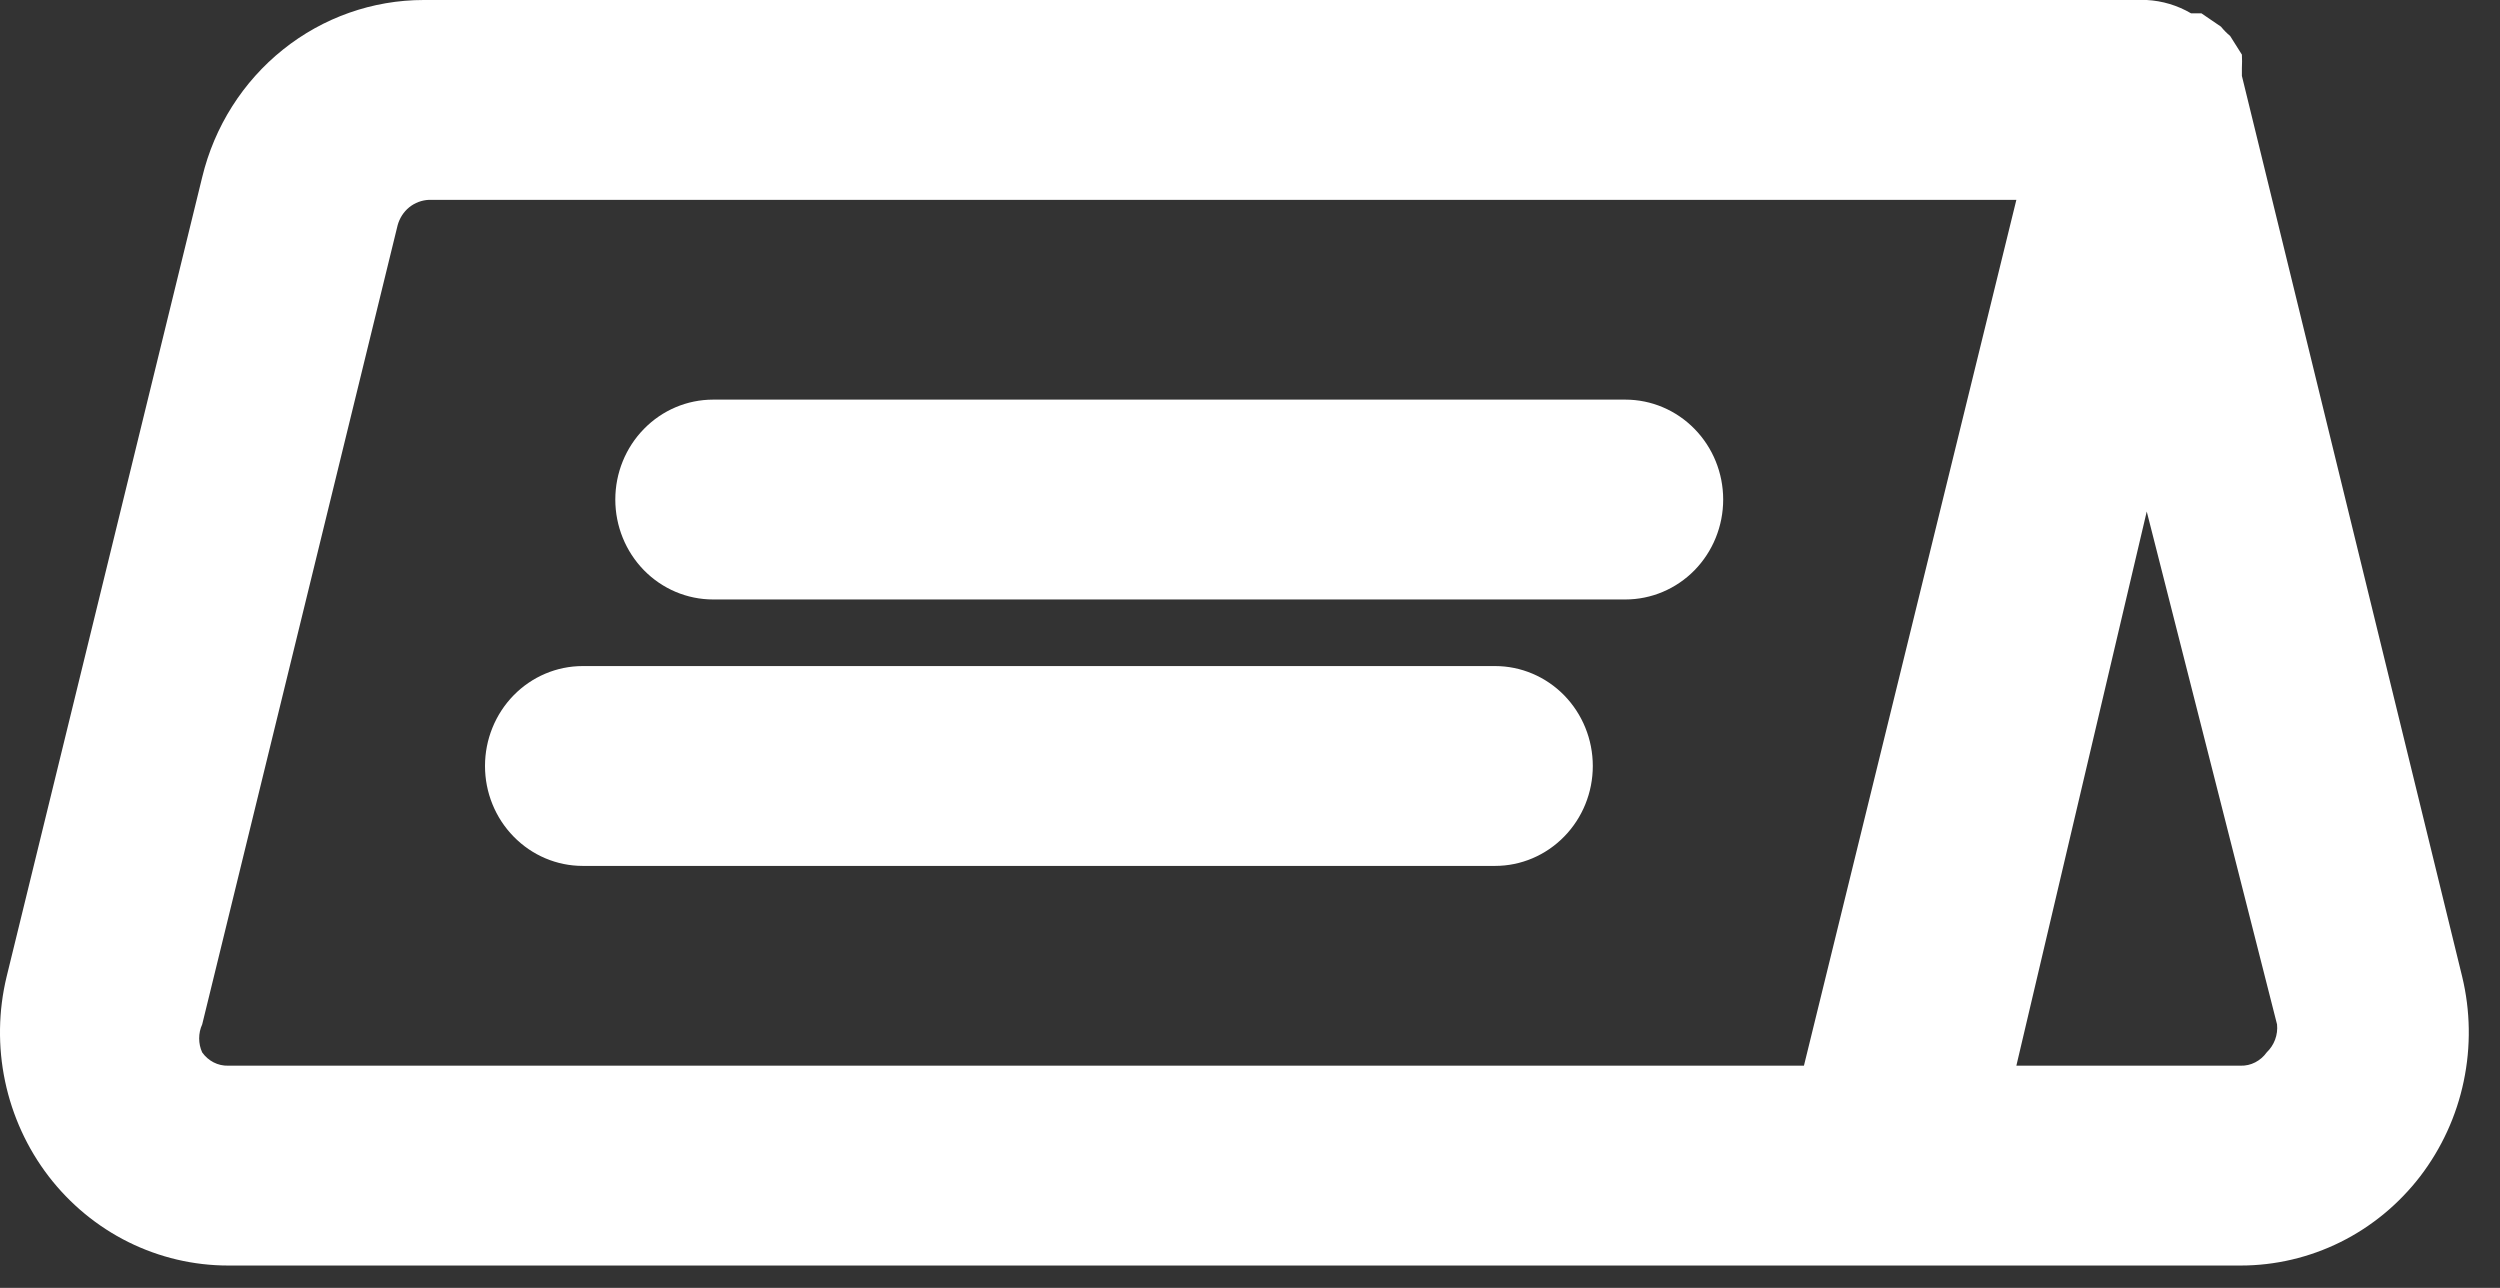 <svg width="33" height="17" viewBox="0 0 33 17" fill="none" xmlns="http://www.w3.org/2000/svg">
<rect x="0" y="0" width="33" height="17" fill="#333333" stroke="none"/>
<path d="M32.5 12.889L29.593 1.002V0.897C29.596 0.838 29.596 0.78 29.593 0.721L29.438 0.475C29.394 0.438 29.353 0.397 29.317 0.352L29.059 0.176H28.922C28.743 0.071 28.543 0.011 28.337 6.61873e-07H5.593C4.92 -0 4.266 0.23 3.736 0.654C3.206 1.078 2.83 1.671 2.669 2.339L0.088 12.889C-0.022 13.343 -0.029 13.816 0.067 14.273C0.163 14.729 0.359 15.158 0.641 15.526C0.923 15.893 1.283 16.191 1.694 16.395C2.105 16.599 2.556 16.705 3.013 16.705H29.576C30.033 16.705 30.484 16.599 30.895 16.395C31.306 16.191 31.666 15.893 31.948 15.526C32.229 15.158 32.426 14.729 32.521 14.273C32.617 13.816 32.61 13.343 32.5 12.889ZM2.669 13.892C2.642 13.834 2.629 13.771 2.629 13.707C2.629 13.643 2.642 13.58 2.669 13.522L5.249 2.972C5.275 2.879 5.328 2.796 5.402 2.736C5.477 2.676 5.568 2.642 5.662 2.638H26.616L23.812 14.067H3.013C2.946 14.069 2.879 14.054 2.819 14.023C2.759 13.992 2.708 13.947 2.669 13.892ZM29.92 13.892C29.881 13.947 29.829 13.992 29.769 14.023C29.709 14.054 29.643 14.069 29.576 14.067H26.616L28.337 6.752L30.057 13.522C30.064 13.591 30.055 13.659 30.031 13.724C30.007 13.788 29.969 13.845 29.92 13.892Z" fill="white"/>
<path d="M21.455 5.275H9.413C9.07 5.275 8.742 5.414 8.5 5.662C8.258 5.909 8.122 6.244 8.122 6.594C8.122 6.944 8.258 7.279 8.5 7.527C8.742 7.774 9.07 7.913 9.413 7.913H21.455C21.797 7.913 22.126 7.774 22.368 7.527C22.61 7.279 22.746 6.944 22.746 6.594C22.746 6.244 22.61 5.909 22.368 5.662C22.126 5.414 21.797 5.275 21.455 5.275ZM19.735 8.792H7.692C7.35 8.792 7.022 8.931 6.78 9.178C6.538 9.426 6.402 9.761 6.402 10.111C6.402 10.461 6.538 10.796 6.78 11.043C7.022 11.291 7.35 11.43 7.692 11.43H19.735C20.077 11.43 20.405 11.291 20.647 11.043C20.889 10.796 21.025 10.461 21.025 10.111C21.025 9.761 20.889 9.426 20.647 9.178C20.405 8.931 20.077 8.792 19.735 8.792Z" fill="white"/>
</svg>
